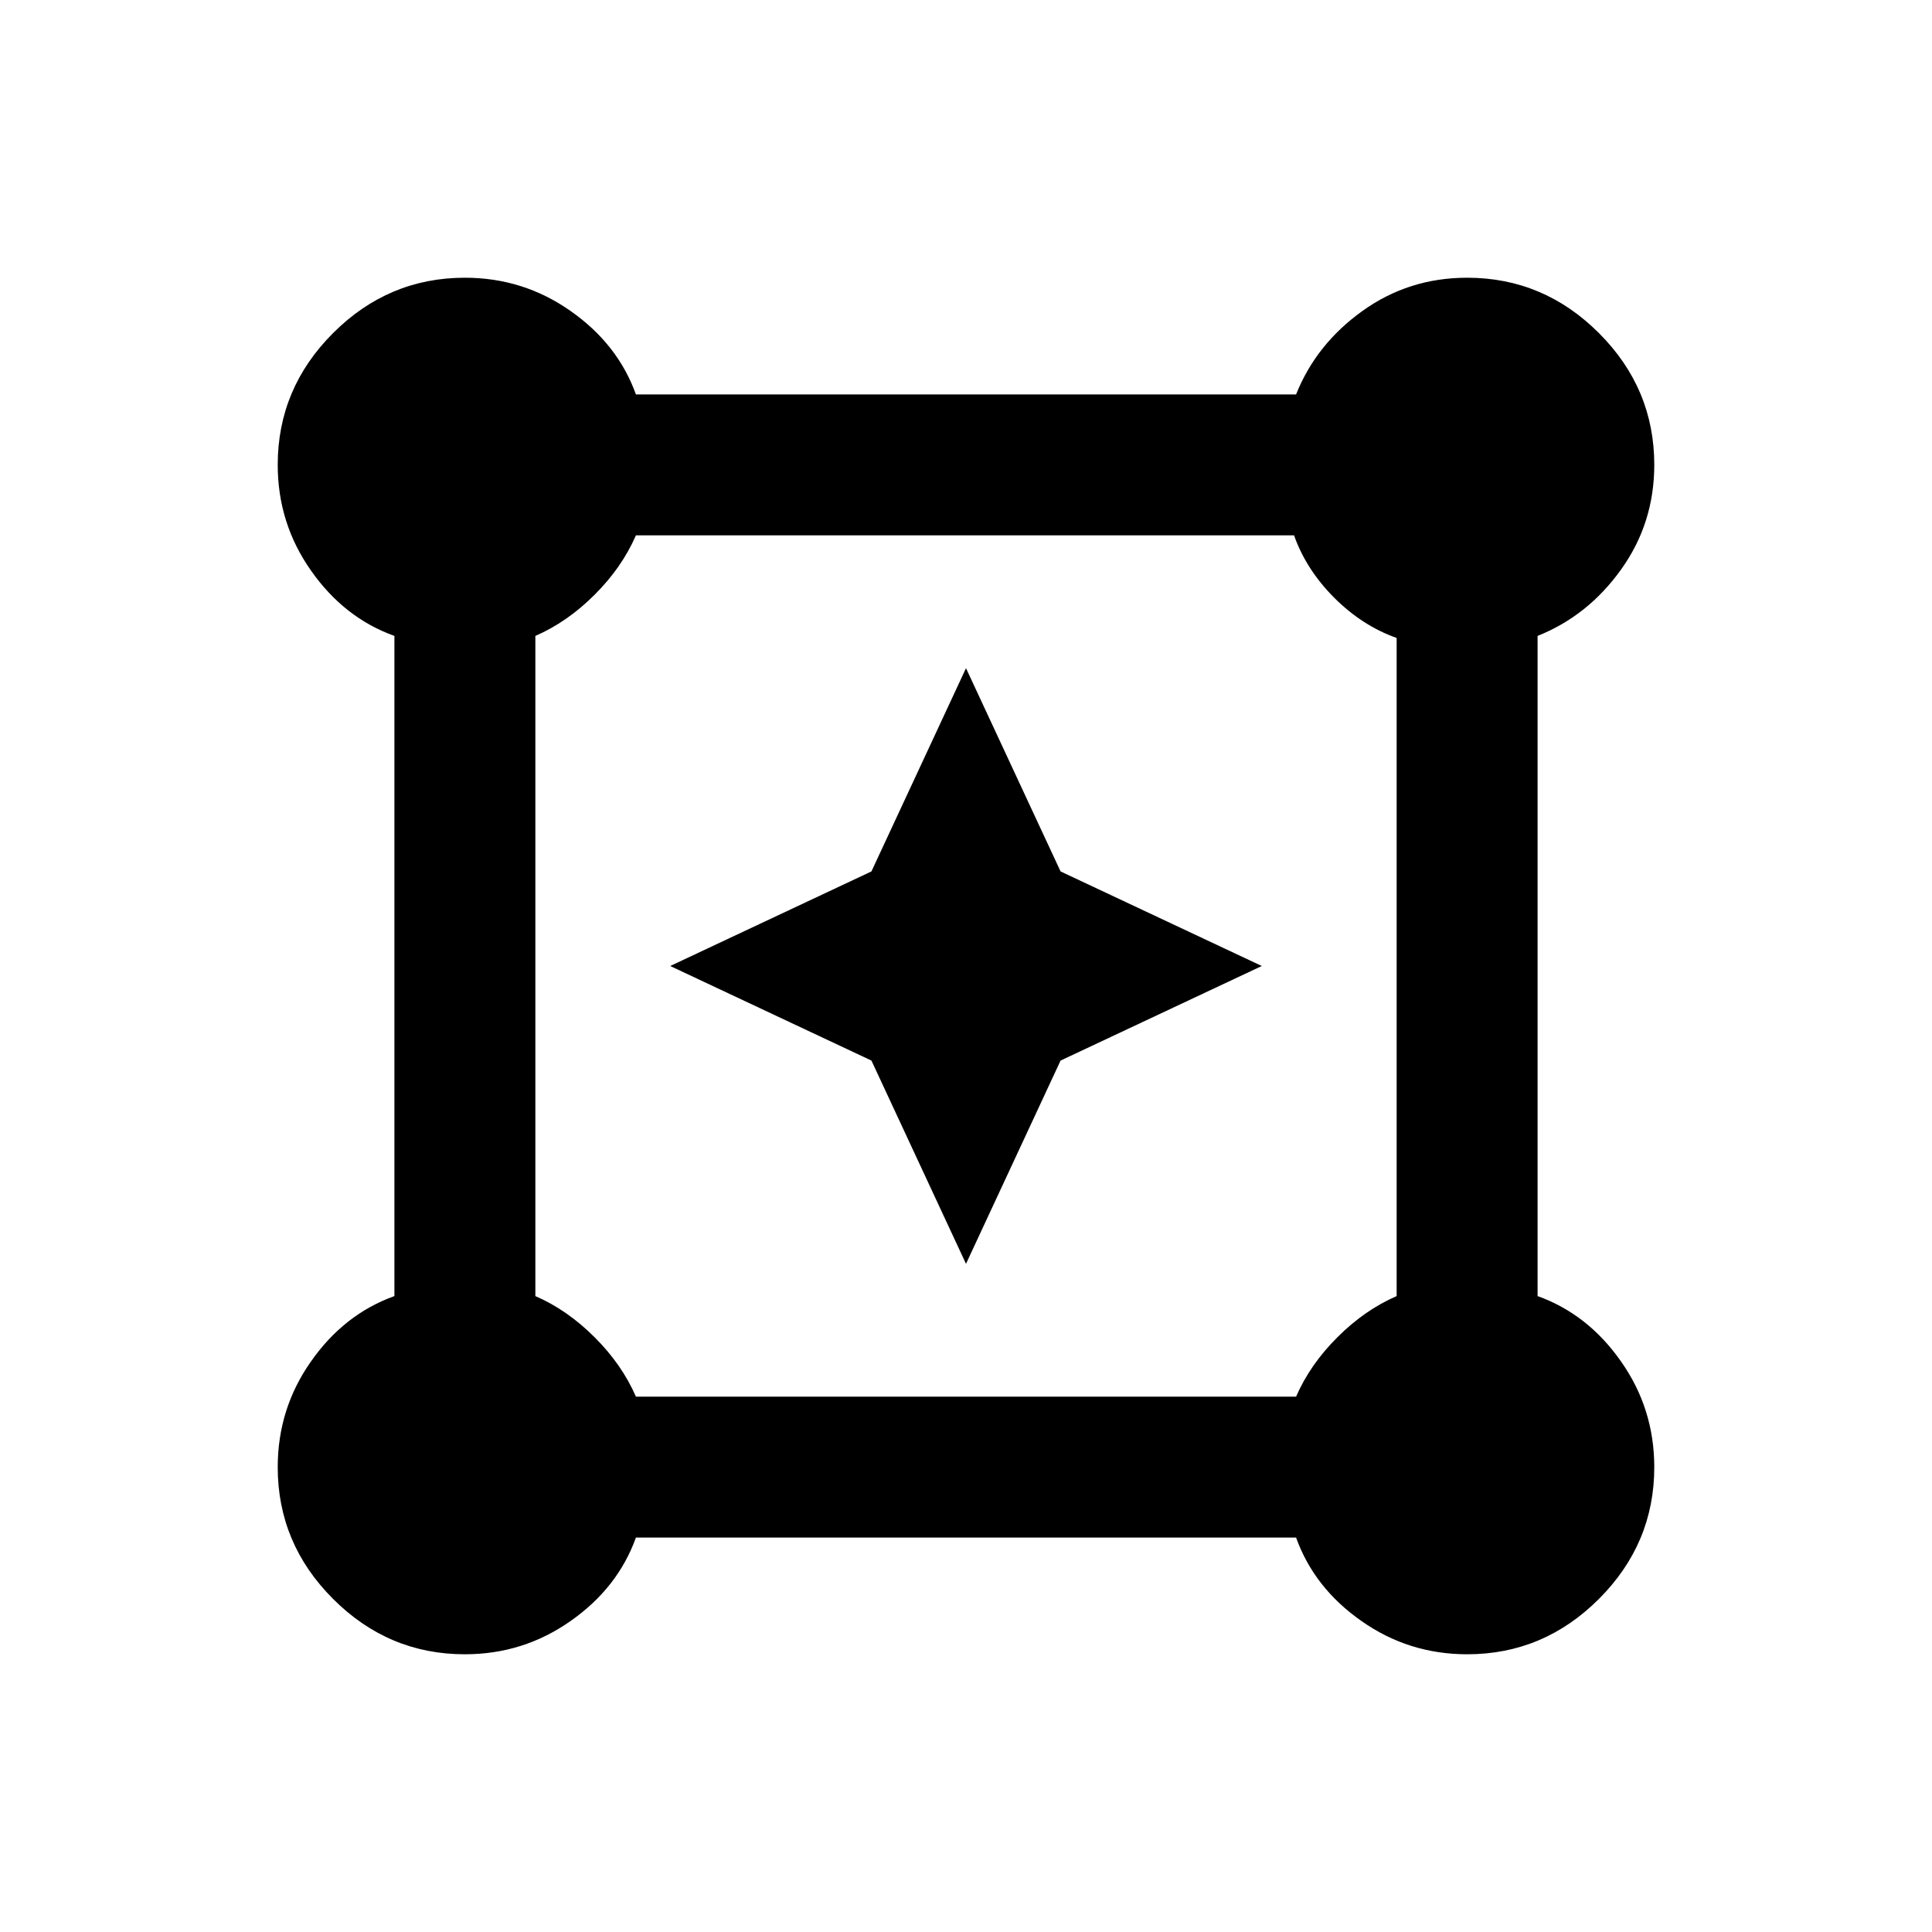 <svg xmlns="http://www.w3.org/2000/svg" height="20" width="20"><path d="M4.812 17.125q-.791 0-1.364-.573-.573-.573-.573-1.364 0-.605.344-1.094.343-.49.864-.677V6.583q-.521-.187-.864-.677-.344-.489-.344-1.094 0-.791.573-1.364.573-.573 1.364-.573.605 0 1.094.344.49.343.677.864h6.834q.208-.521.687-.864.479-.344 1.084-.344.791 0 1.364.573.573.573.573 1.364 0 .605-.344 1.084-.343.479-.864.687v6.834q.521.187.864.677.344.489.344 1.094 0 .791-.573 1.364-.573.573-1.364.573-.605 0-1.094-.344-.49-.343-.677-.864H6.583q-.187.521-.677.864-.489.344-1.094.344Zm1.771-2.667h6.834q.145-.333.427-.614.281-.282.614-.427V6.604q-.354-.125-.646-.416-.291-.292-.416-.646H6.583q-.145.333-.427.614-.281.282-.614.427v6.834q.333.145.614.427.282.281.427.614ZM10 13.083l-.979-2.104L6.938 10l2.083-.979L10 6.917l.979 2.104 2.083.979-2.083.979Z"/></svg>